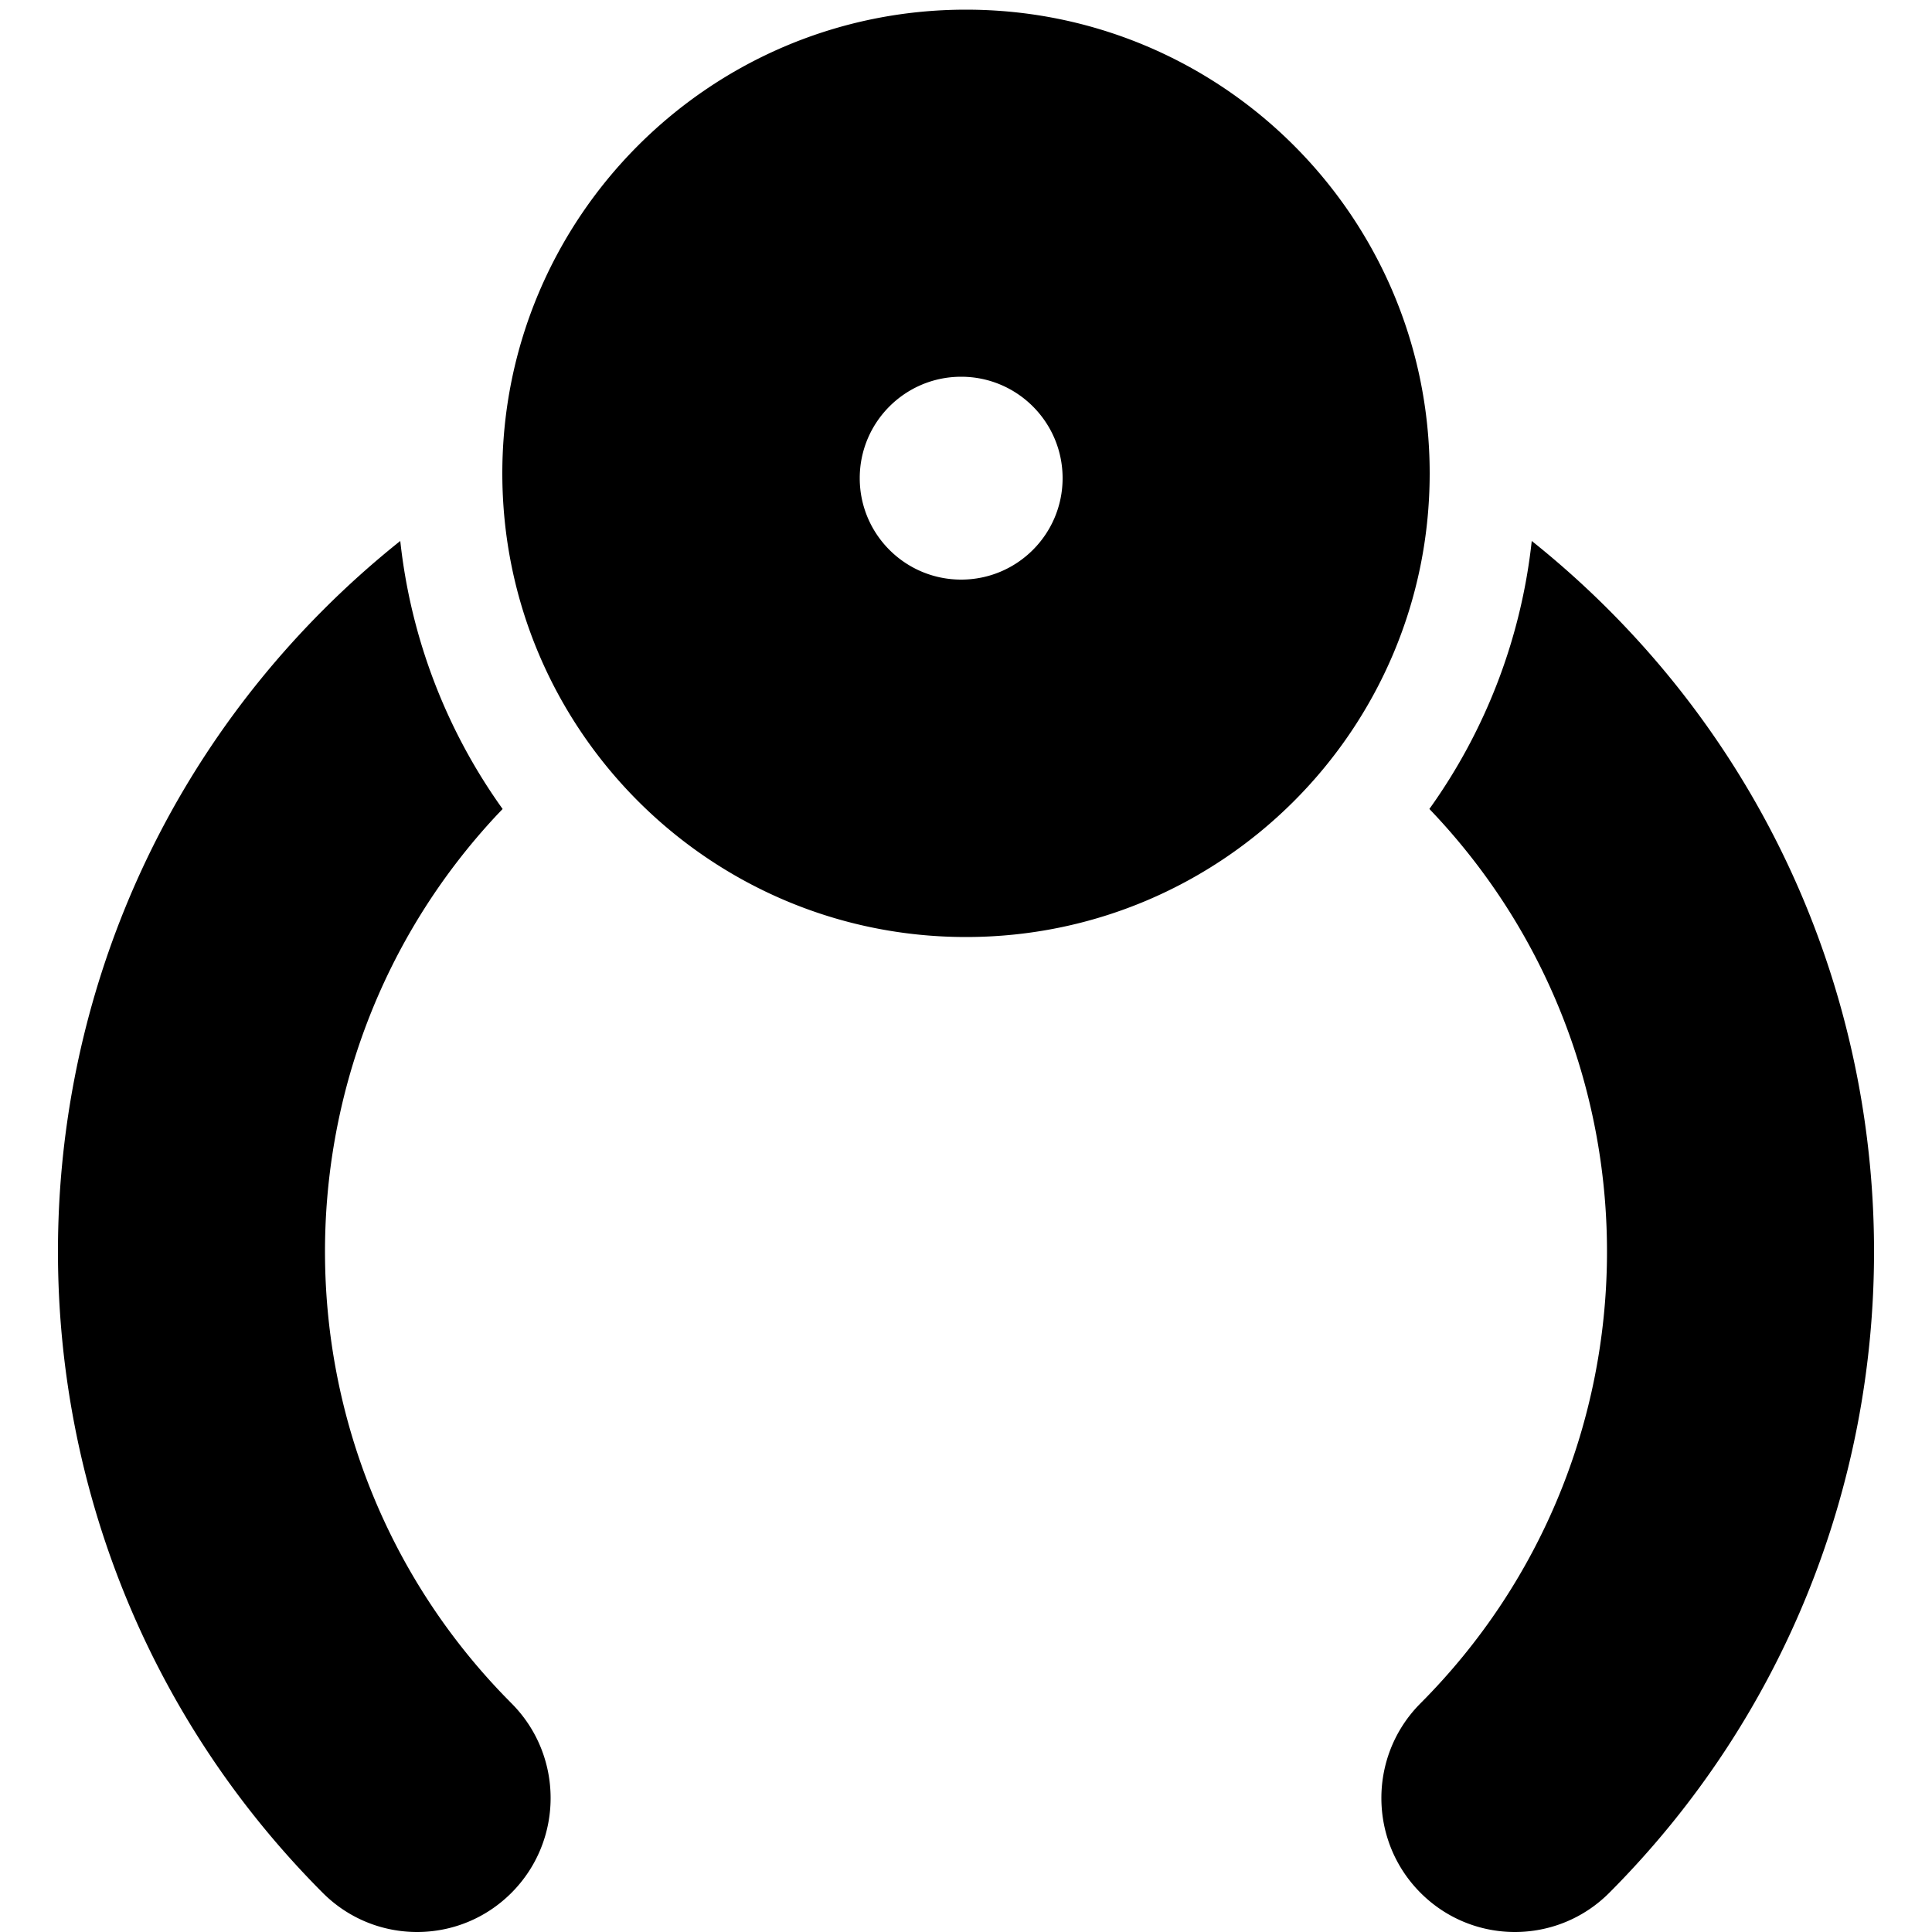 <svg xmlns="http://www.w3.org/2000/svg" width="200" height="200" viewBox="0 0 200 200"><path fill="#000" fill-rule="evenodd" d="M158.566 56a94.812 94.812 0 018.03 7.19c36.539 36.658 36.539 96.091 0 132.749-5.398 5.415-14.15 5.415-19.548 0-5.32-5.338-5.396-13.945-.228-19.377l.228-.234c25.433-25.515 25.74-66.692.921-92.585A58.448 58.448 0 00158.566 56zm-117.13 0a58.44 58.44 0 0010.596 27.746l-.58.608c-23.987 25.662-23.742 65.83.735 91.195l.765.78c5.397 5.414 5.397 14.194 0 19.61-5.398 5.415-14.15 5.415-19.548 0-36.539-36.658-36.539-96.09 0-132.748A94.665 94.665 0 0141.436 56zM100 1c26.51 0 48 21.49 48 48s-21.49 48-48 48-48-21.49-48-48S73.49 1 100 1zm-.5 38C93.701 39 89 43.701 89 49.5S93.701 60 99.5 60 110 55.299 110 49.5 105.299 39 99.5 39z"/></svg>